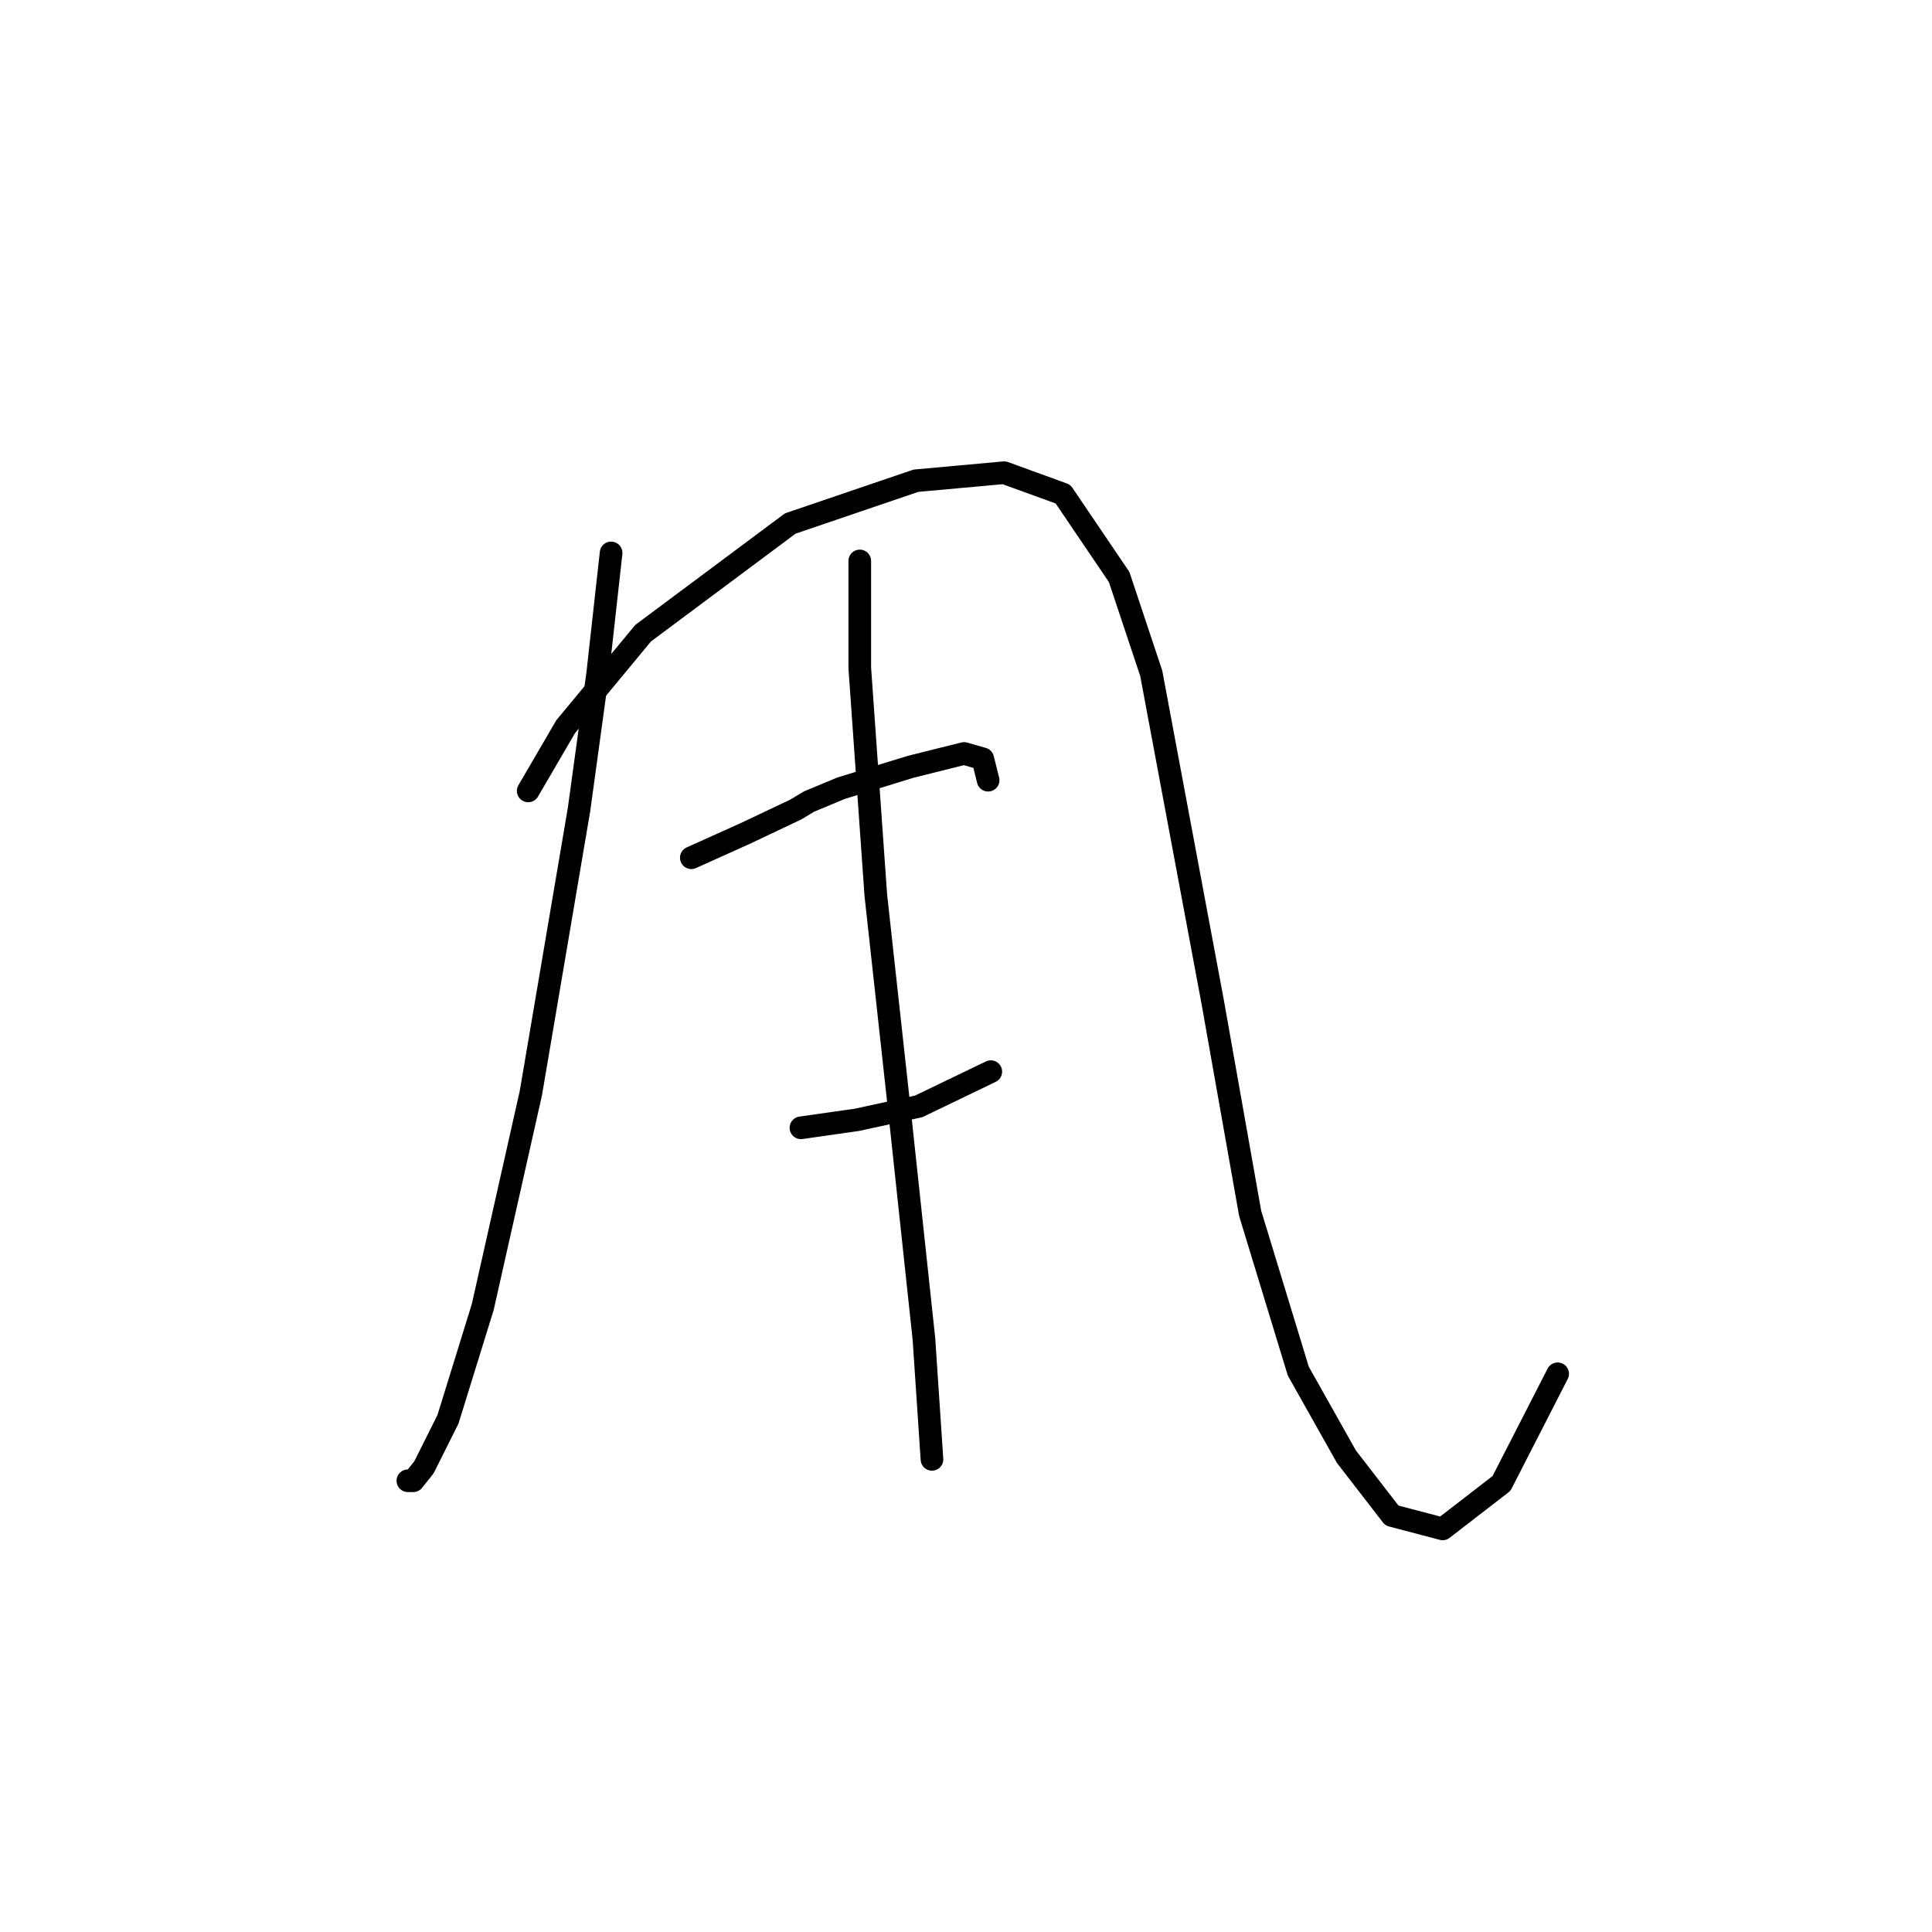 <?xml version="1.0" standalone="no"?>
    <svg width="256" height="256" xmlns="http://www.w3.org/2000/svg" version="1.1">
    <polyline stroke="black" stroke-width="3" stroke-linecap="round" fill="transparent" stroke-linejoin="round" points="80.974 73.265 79.202 89.209 76.722 107.278 70.344 144.835 63.967 173.179 59.361 188.06 56.172 194.437 54.755 196.209 54.046 196.209 54.046 196.209 " />
        <polyline stroke="black" stroke-width="3" stroke-linecap="round" fill="transparent" stroke-linejoin="round" points="69.99 104.798 74.95 96.295 85.225 83.894 104.712 69.368 121.364 63.699 133.056 62.636 140.851 65.47 148.292 76.454 152.543 89.209 160.692 132.788 165.653 160.778 172.03 181.682 178.407 193.02 184.431 200.815 191.162 202.586 198.957 196.563 206.398 182.037 206.398 182.037 " />
        <polyline stroke="black" stroke-width="3" stroke-linecap="round" fill="transparent" stroke-linejoin="round" points="91.603 113.656 98.689 110.467 105.421 107.278 107.192 106.215 111.444 104.444 120.656 101.609 127.742 99.838 130.222 100.547 130.931 103.381 130.931 103.381 " />
        <polyline stroke="black" stroke-width="3" stroke-linecap="round" fill="transparent" stroke-linejoin="round" points="106.129 149.441 113.57 148.378 121.719 146.606 131.285 142 131.285 142 " />
        <polyline stroke="black" stroke-width="3" stroke-linecap="round" fill="transparent" stroke-linejoin="round" points="113.924 74.328 113.924 88.5 116.05 118.616 119.239 147.669 122.427 177.431 123.49 193.374 123.49 193.374 " />
        </svg>